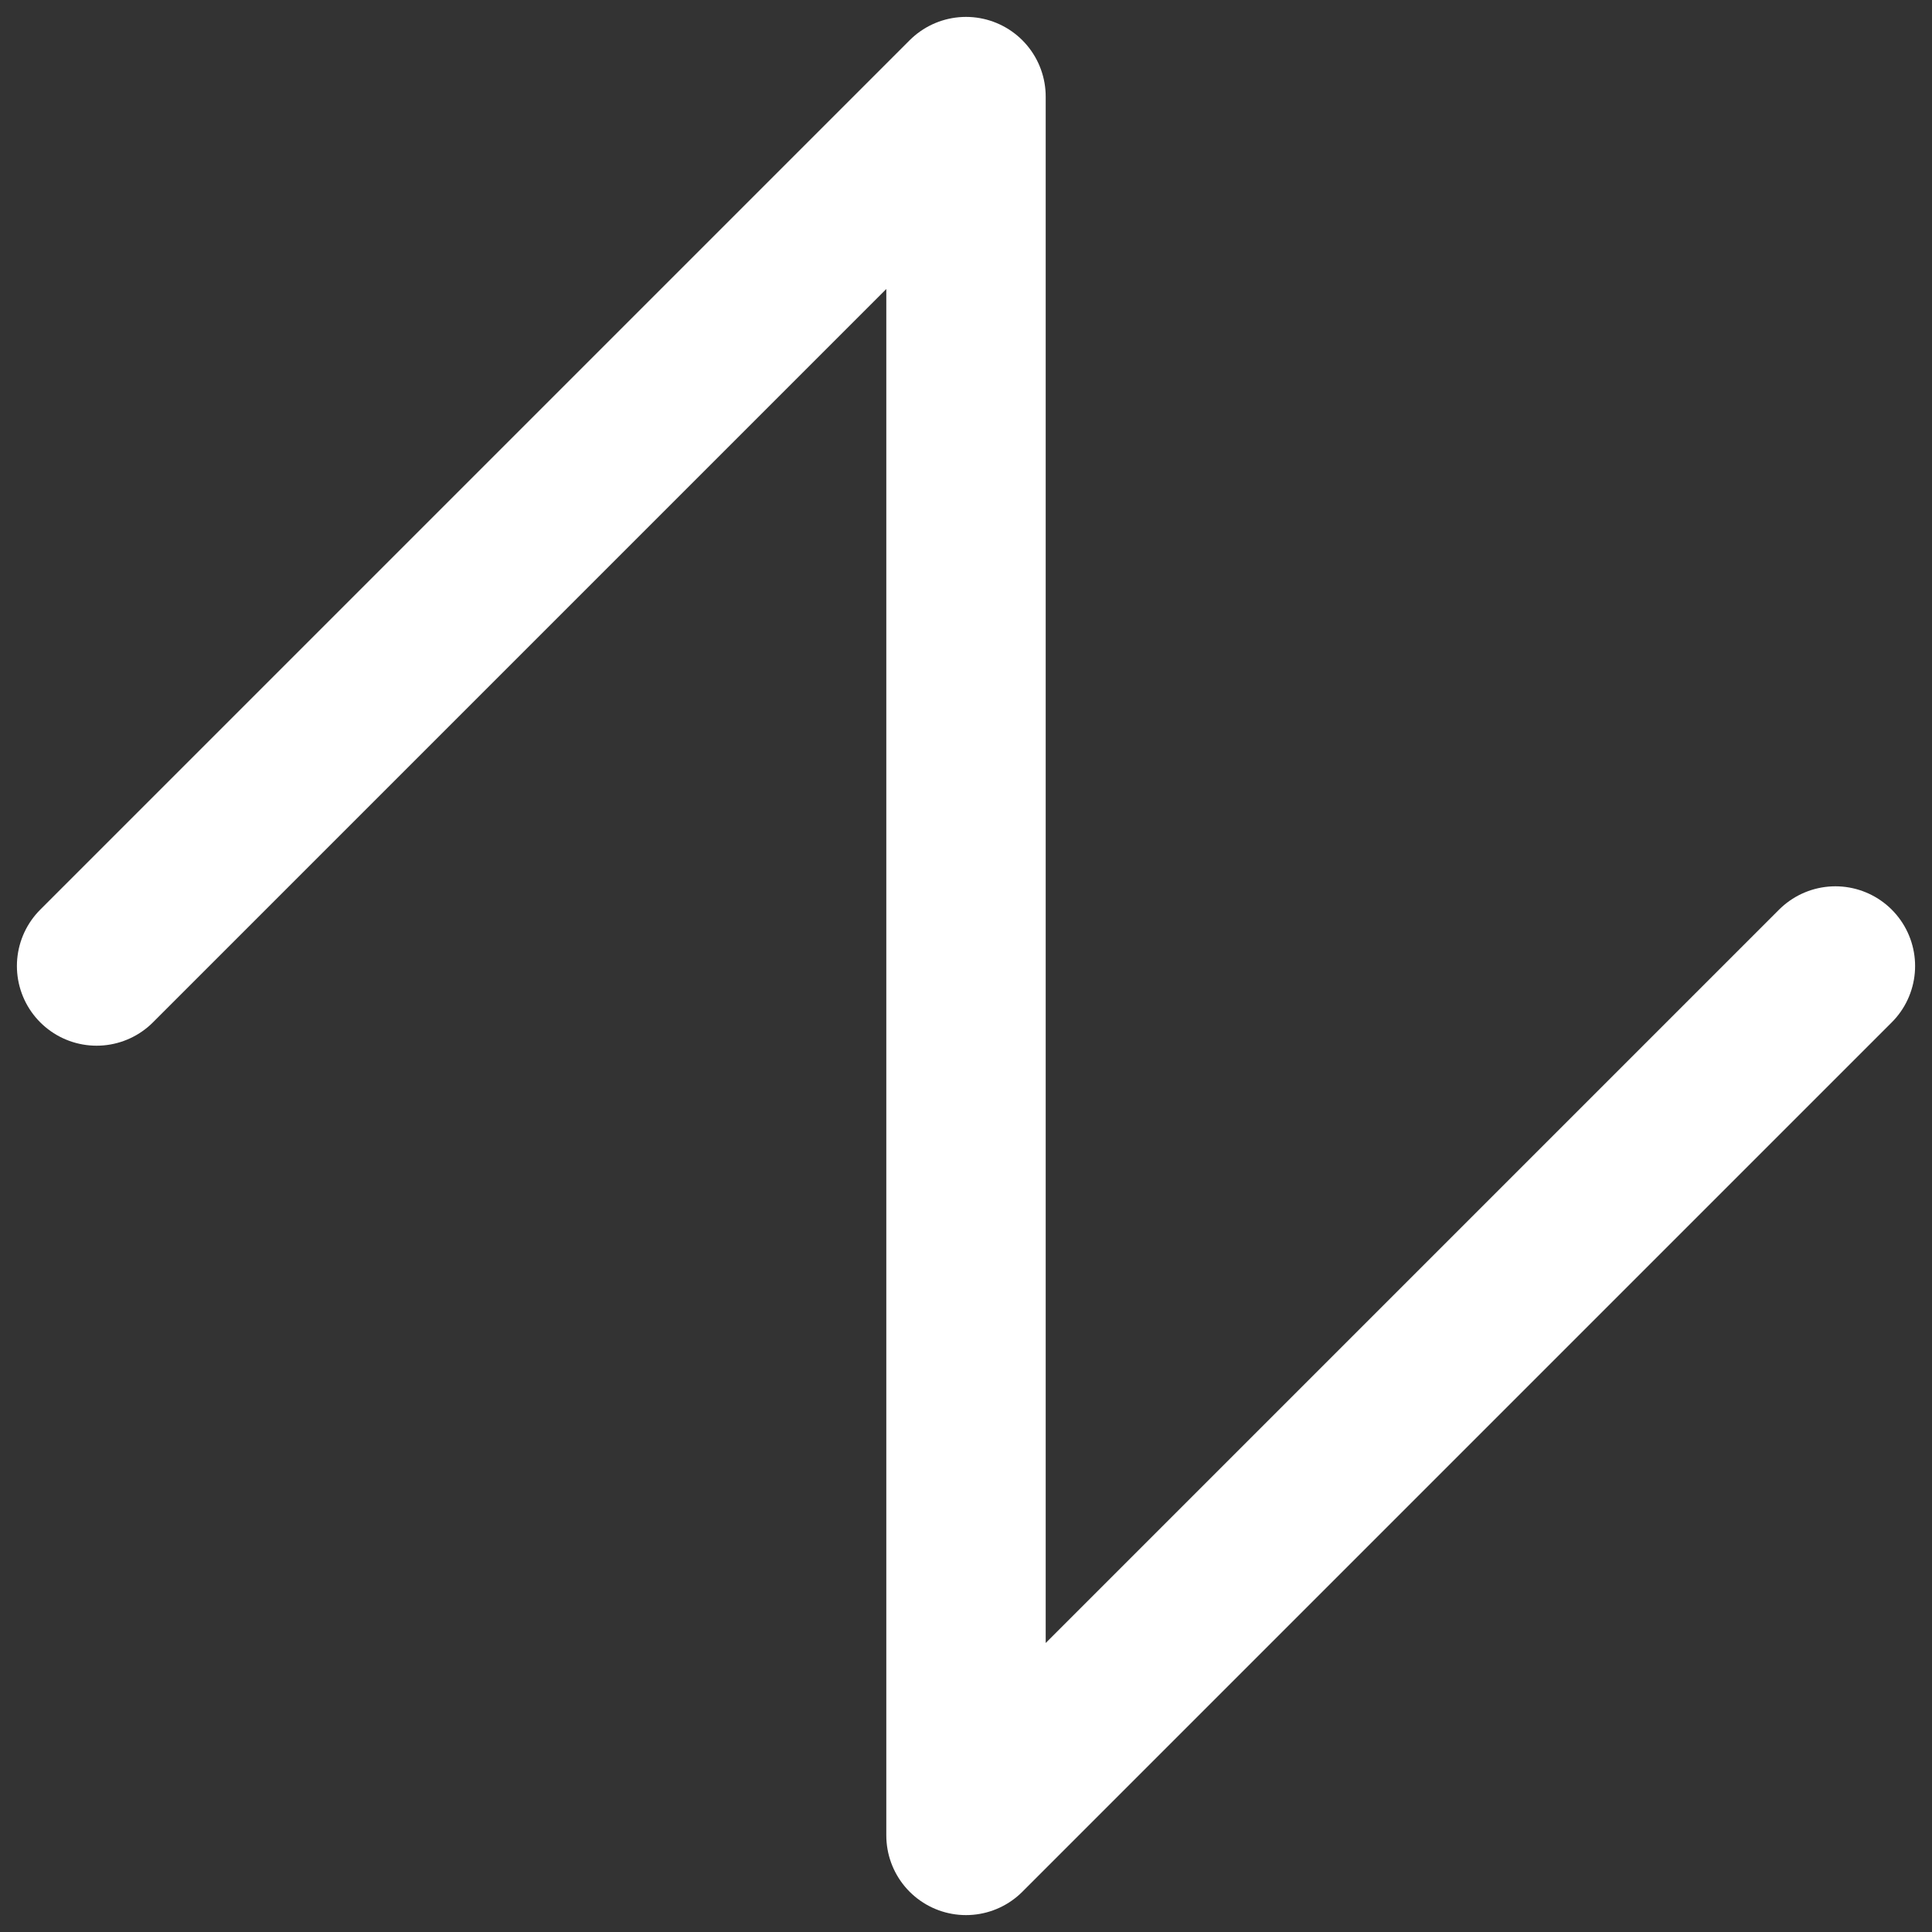 <?xml version="1.0" encoding="utf-8"?>
<svg viewBox="0 0 400 400" xmlns="http://www.w3.org/2000/svg">
  <rect x="0" y="0" width="400" height="400" fill="#333333" stroke="none"/>
  <polyline style="fill: none; stroke-width: 33px; stroke-linecap: round; stroke-linejoin: round; stroke: rgb(255, 255, 255);" points="20 200 200 20 200 380 380 200" transform="matrix(1, 0, 0, 1, -8.881784197001252e-16, 1.7763568394002505e-15)"/>
</svg>